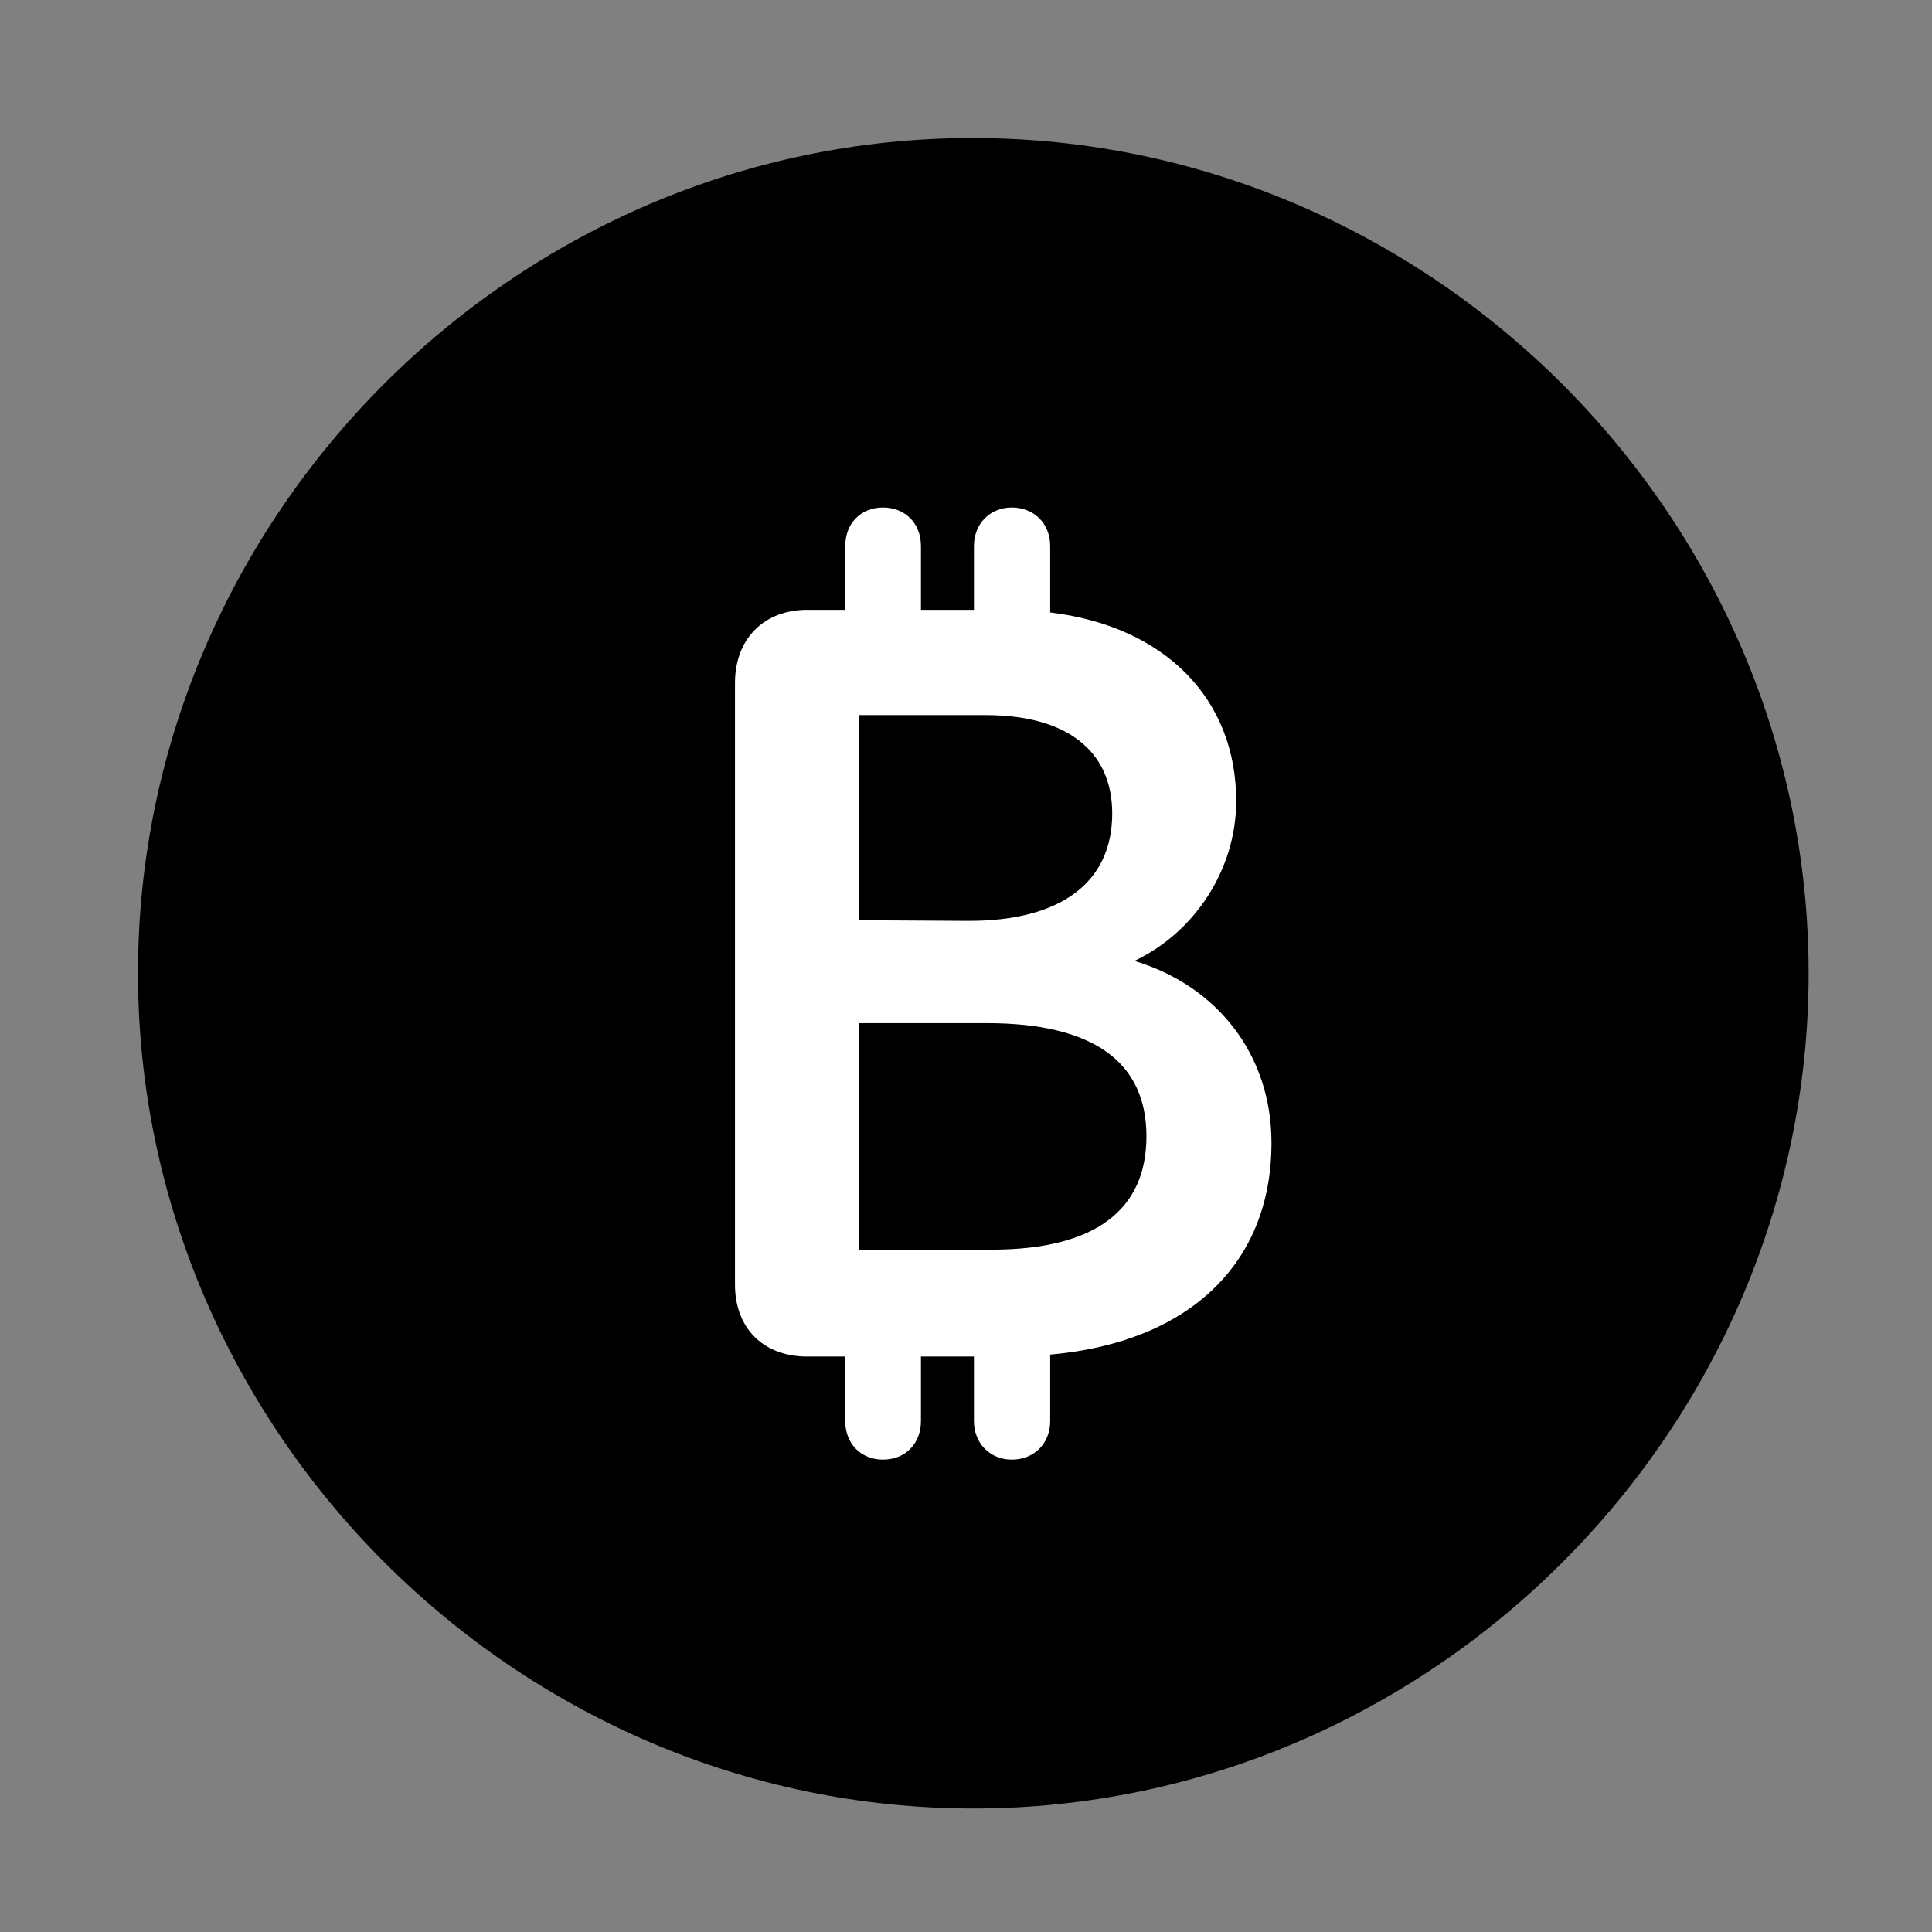 <svg width="28" height="28" viewBox="0 0 28 28" fill="none" xmlns="http://www.w3.org/2000/svg">
<rect x="0" y="0" width="28" height="28" fill="#808080" stroke="none"/>
<path d="M14.105 26.21C20.737 26.21 26.212 20.727 26.212 14.105C26.212 7.473 20.727 2 14.095 2C7.475 2 2 7.473 2 14.105C2 20.727 7.485 26.21 14.105 26.21Z" fill="black"/>
<path d="M10.652 18.618V9.899C10.652 9.255 11.075 8.838 11.7 8.838H12.25V7.914C12.25 7.583 12.478 7.355 12.797 7.355C13.117 7.355 13.347 7.583 13.347 7.914V8.838H14.115V7.914C14.115 7.583 14.355 7.355 14.663 7.355C14.981 7.355 15.22 7.583 15.22 7.914V8.876C16.88 9.077 17.916 10.125 17.916 11.61C17.916 12.598 17.317 13.511 16.441 13.926C17.635 14.286 18.427 15.276 18.427 16.564C18.427 18.315 17.231 19.454 15.22 19.632V20.595C15.22 20.924 14.983 21.154 14.663 21.154C14.355 21.154 14.115 20.924 14.115 20.595V19.66H13.347V20.595C13.347 20.924 13.119 21.154 12.797 21.154C12.478 21.154 12.25 20.924 12.25 20.595V19.66H11.698C11.061 19.66 10.652 19.247 10.652 18.618ZM12.454 18.121L14.407 18.111C15.856 18.101 16.615 17.548 16.615 16.468C16.615 15.379 15.828 14.828 14.302 14.828H12.454V18.121ZM12.454 13.337L14.009 13.346C15.368 13.356 16.119 12.793 16.119 11.79C16.119 10.873 15.449 10.364 14.289 10.364H12.454V13.337Z" fill="white"/>
</svg>
